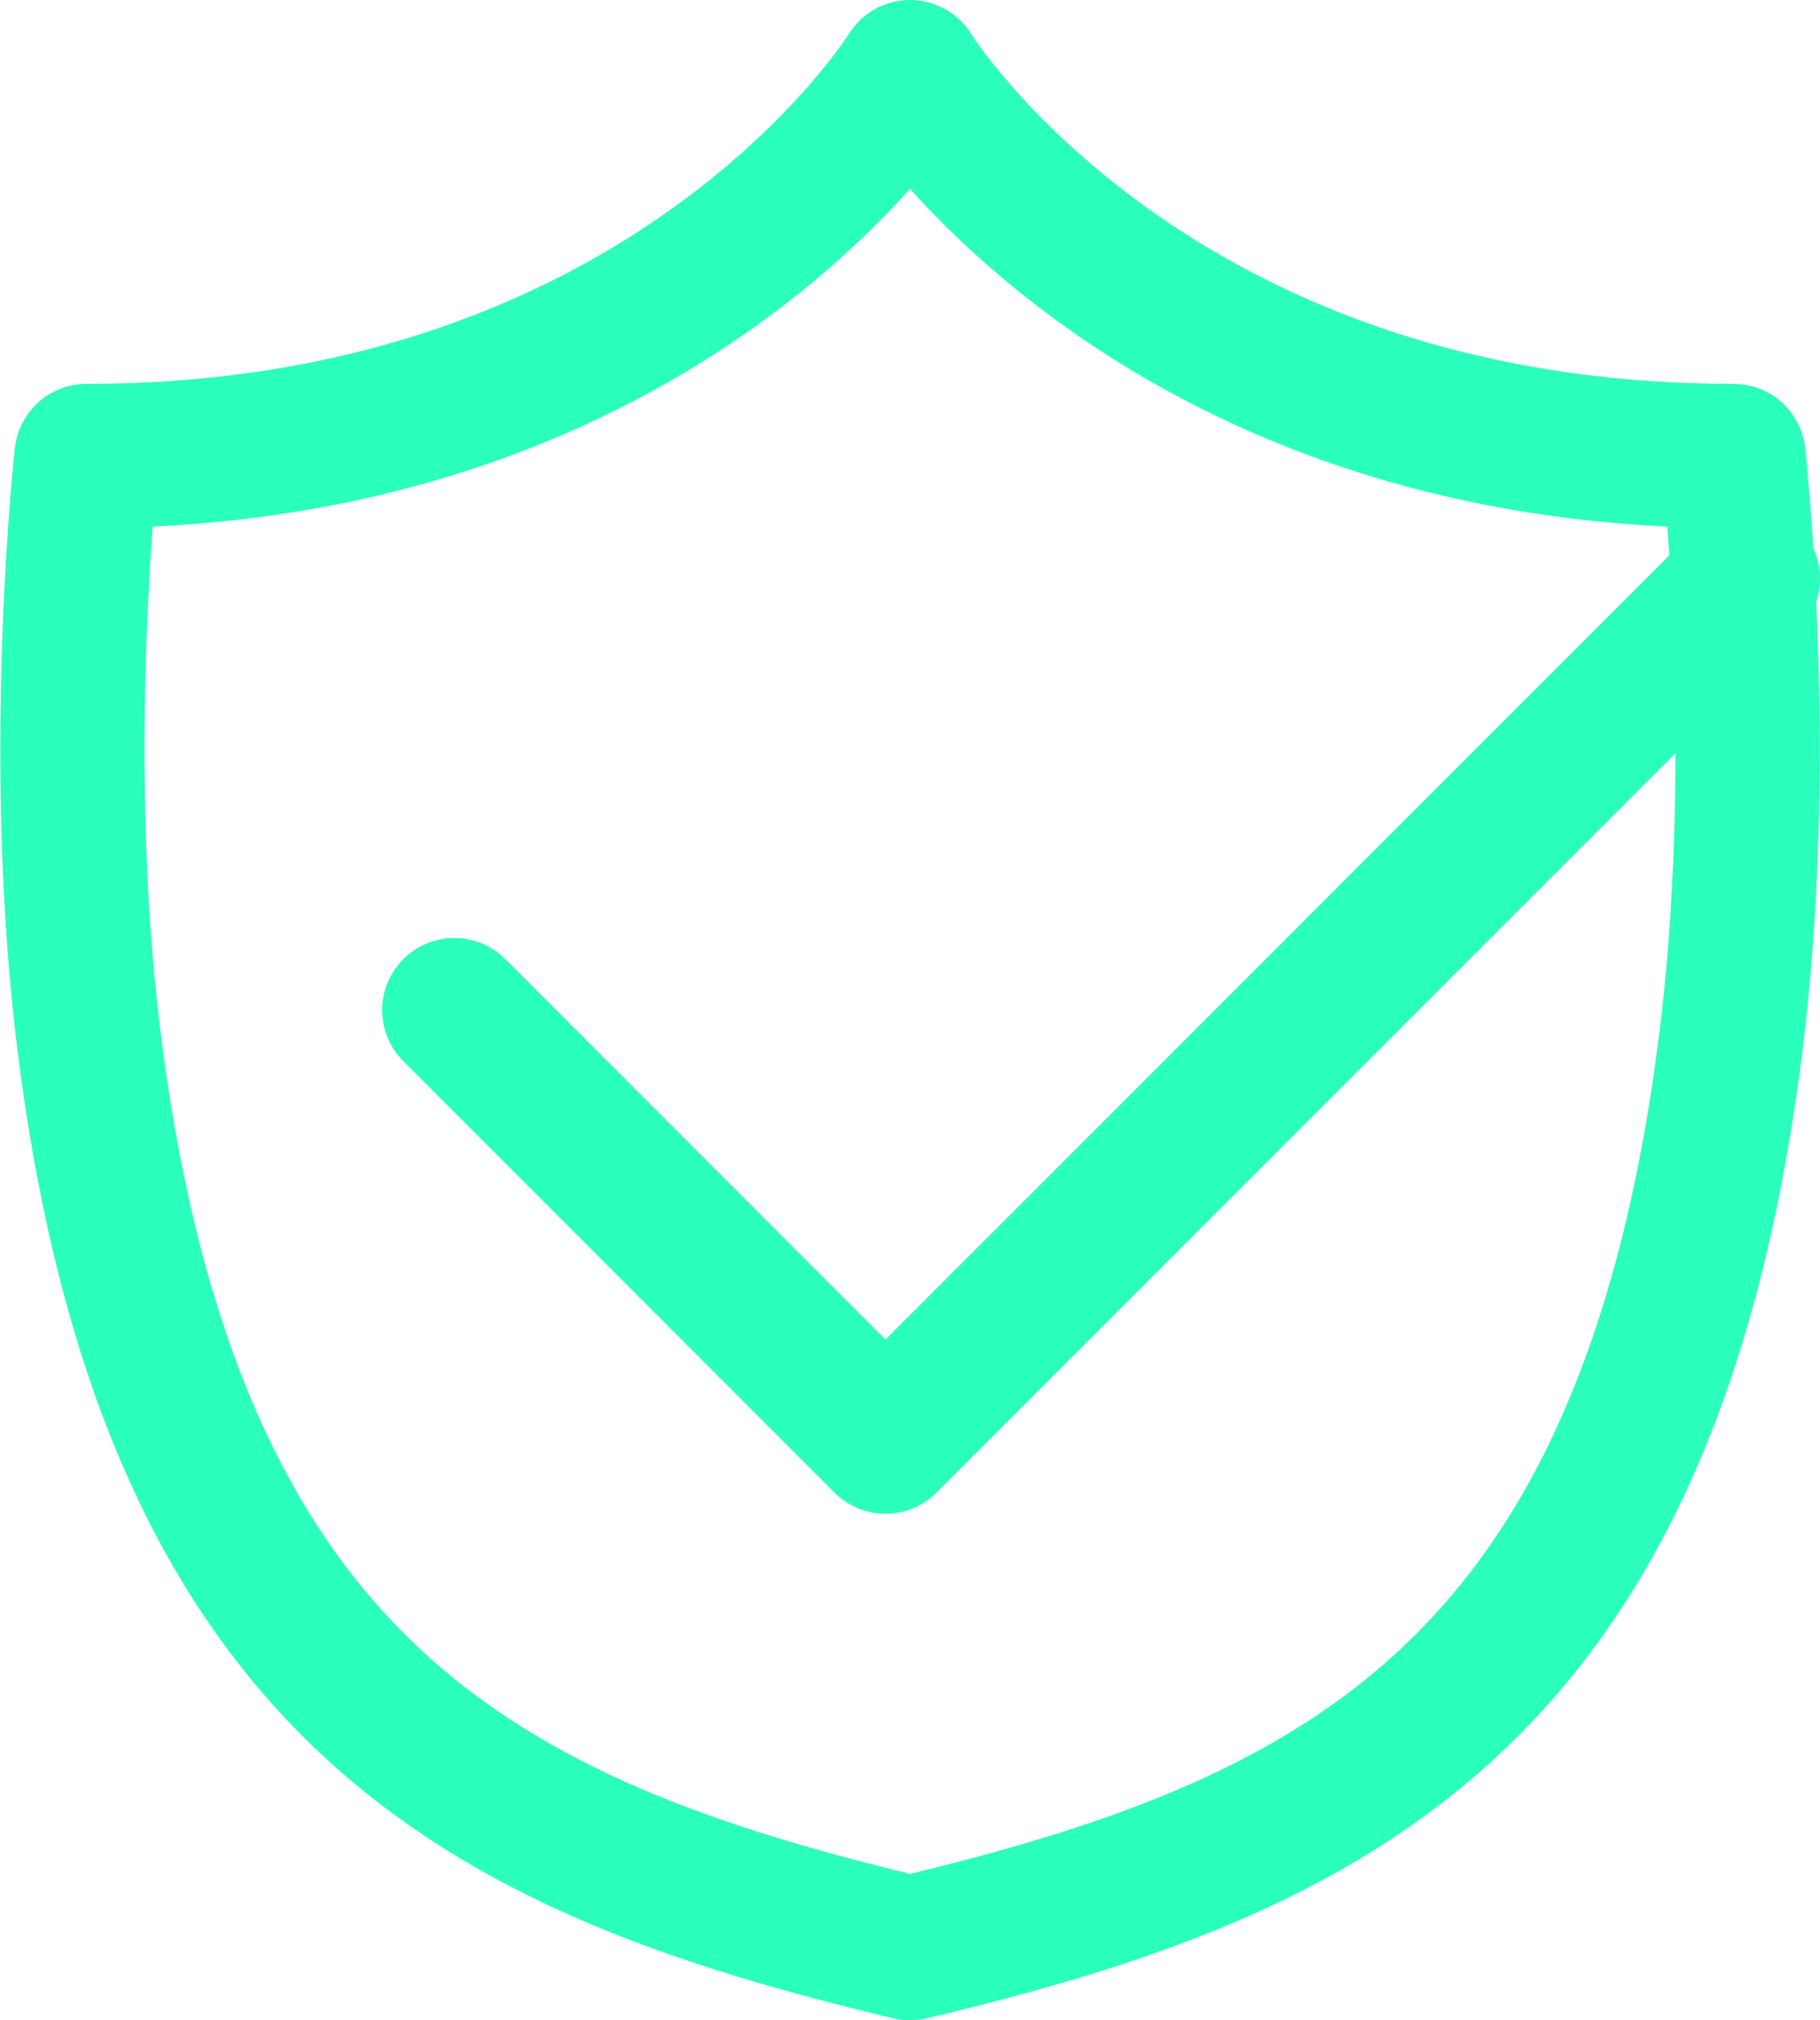 <?xml version="1.0" encoding="UTF-8"?>
<svg id="Layer_2" data-name="Layer 2" xmlns="http://www.w3.org/2000/svg" viewBox="0 0 12.62 14">
  <defs>
    <style>
      .cls-1 {
        fill: none;
        stroke: #2bffbc;
        stroke-linecap: round;
        stroke-linejoin: round;
      }
    </style>
  </defs>
  <g id="Layer_1-2" data-name="Layer 1">
    <g>
      <path class="cls-1" d="M6.31,13.5c2.94-.7,5.17-1.74,5.71-6.43.22-1.94,0-3.91,0-3.91-4.07,0-5.71-2.66-5.71-2.66,0,0-1.64,2.66-5.71,2.66,0,0-.22,1.97,0,3.91.54,4.69,2.78,5.73,5.71,6.43Z"/>
      <polyline class="cls-1" points="12.12 4.01 6.14 9.99 3.15 7"/>
    </g>
  </g>
</svg>